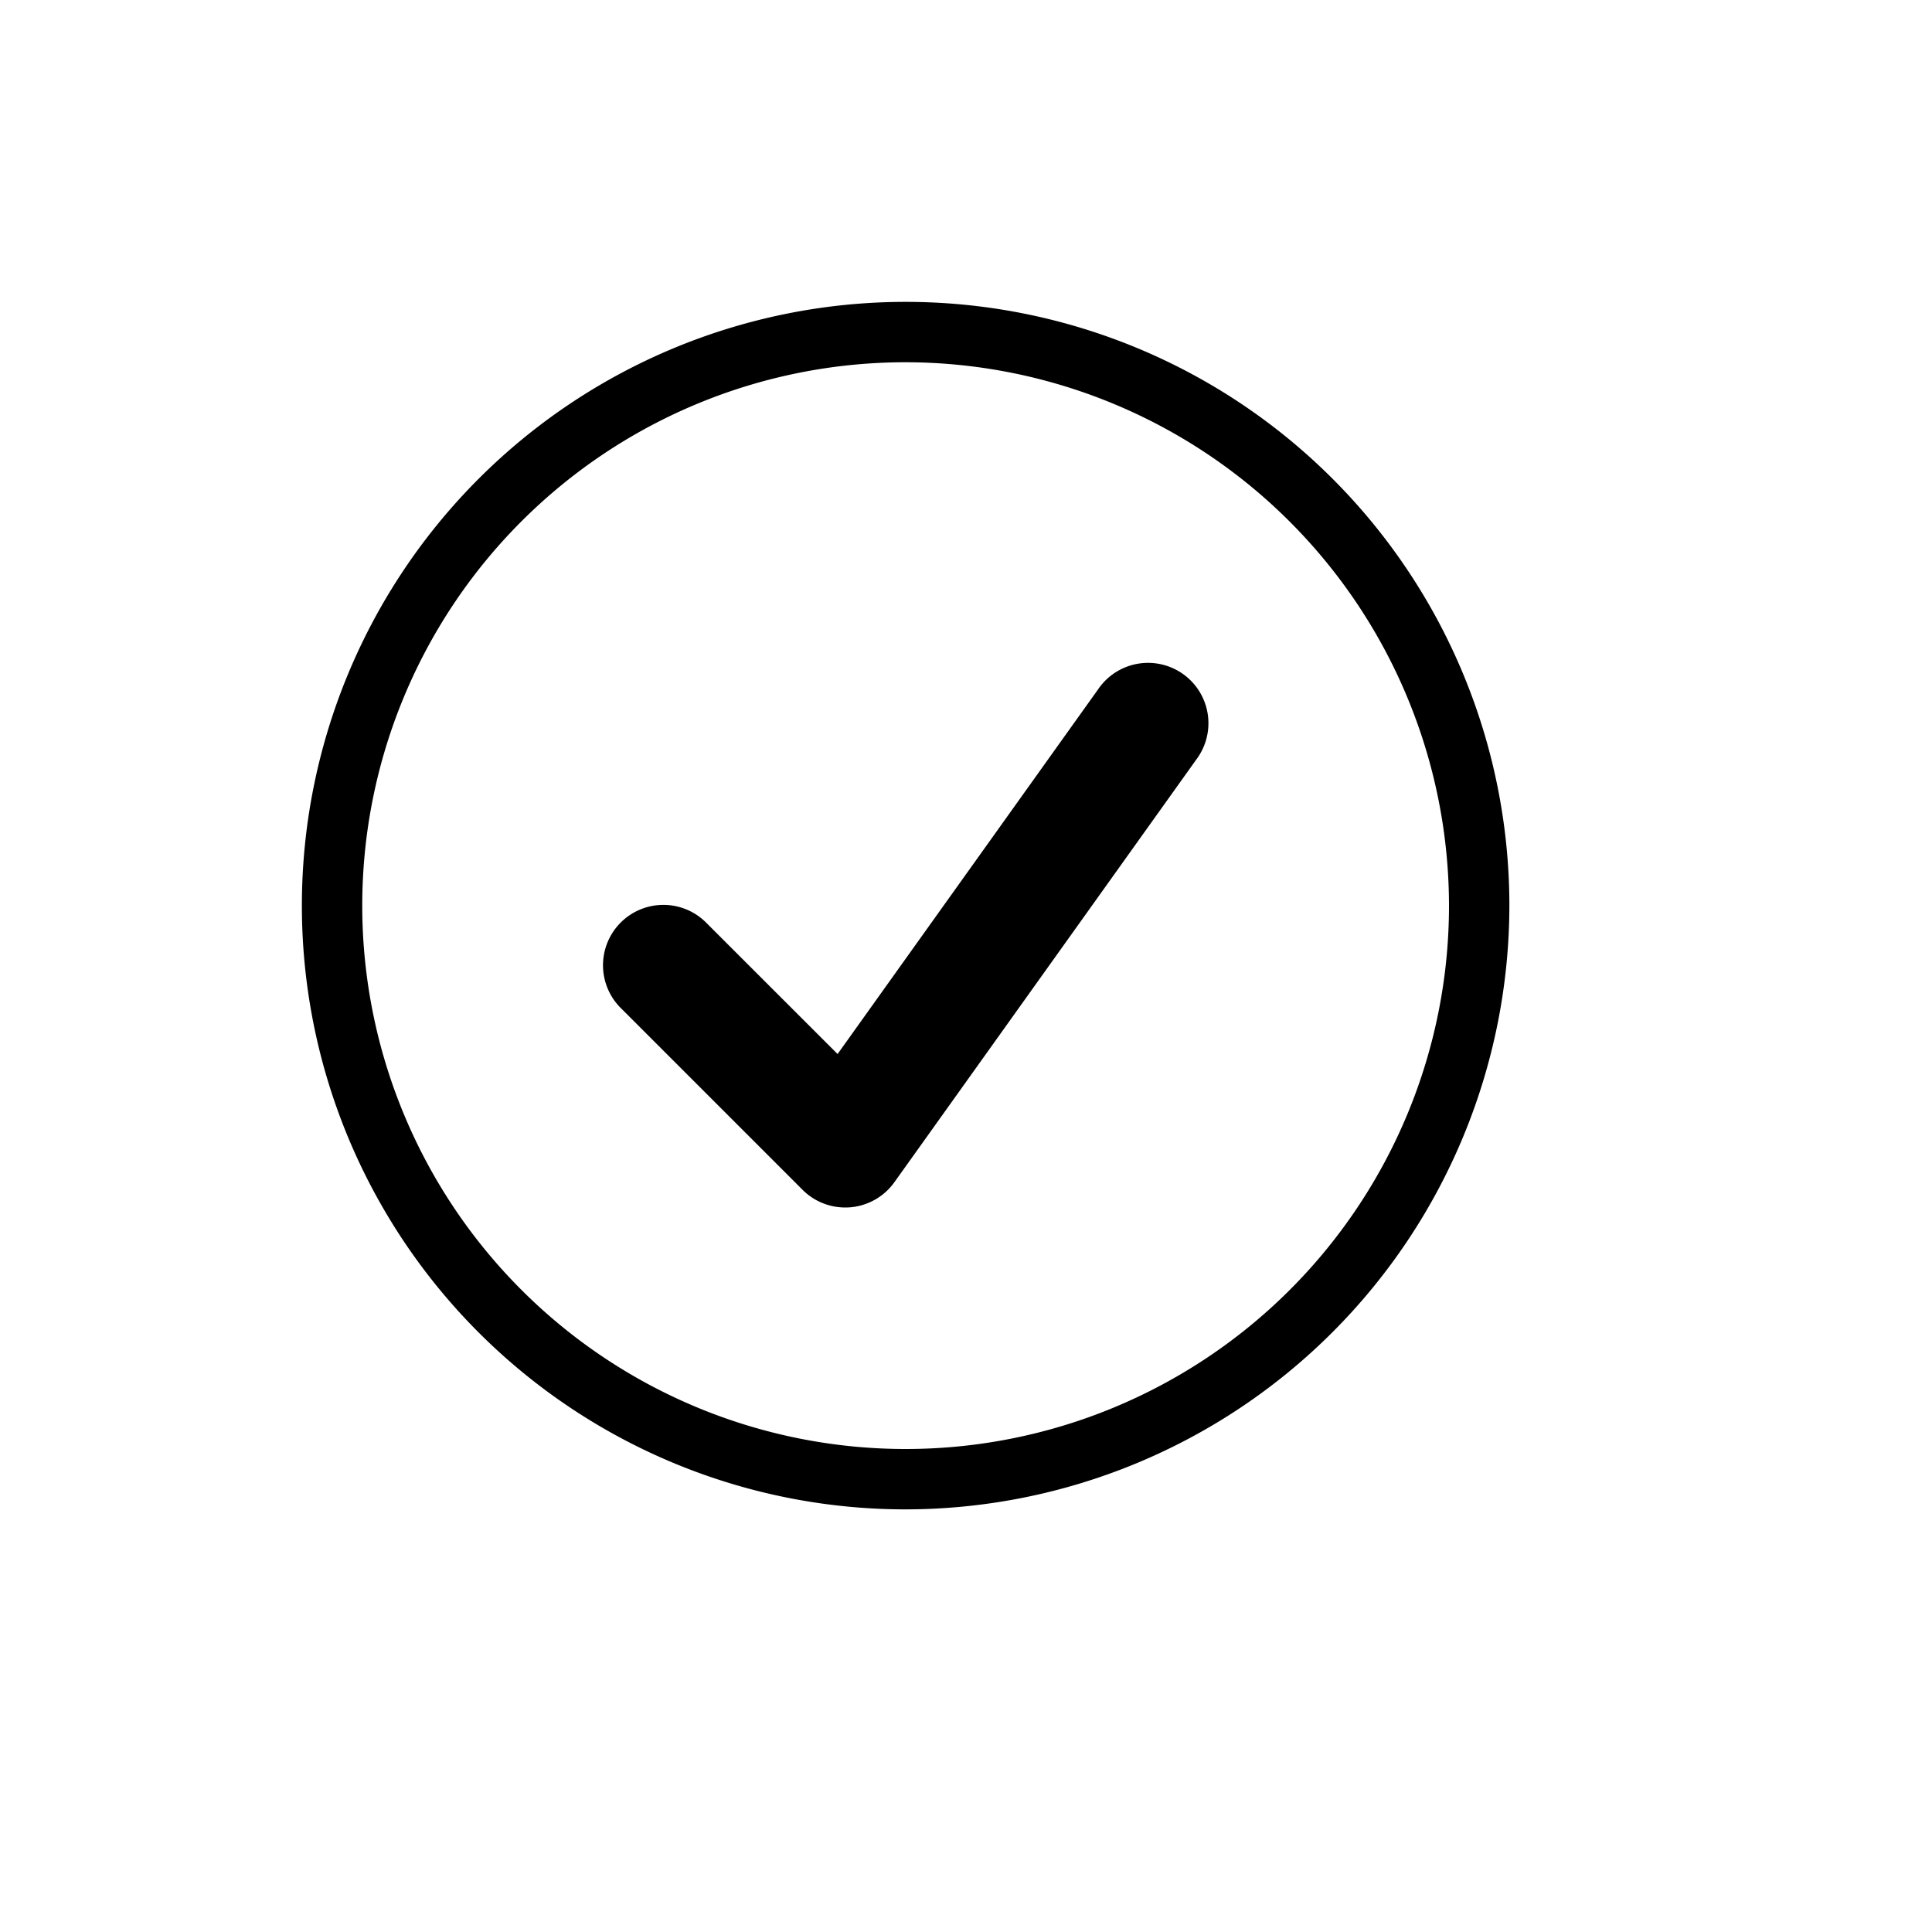 <svg width="100%" height="100%" class="hidden" preserveAspectRatio="xMidYMin" xmlns="http://www.w3.org/2000/svg" viewBox="0 0 32 32" id="checkmark-circle">
    <path class="a" d="M15,25A10,10,0,1,1,25,15,10.011,10.011,0,0,1,15,25ZM15,6a9,9,0,1,0,9,9A9.01,9.01,0,0,0,15,6Z"/>
    <path class="a" d="M14,20a.998.998,0,0,1-.707-.293l-3-3a1,1,0,1,1,1.414-1.414l2.166,2.165,4.314-6.039a1,1,0,1,1,1.627,1.162l-5,7a1.002,1.002,0,0,1-.732.416C14.055,19.999,14.027,20,14,20Z"/>
</svg>
